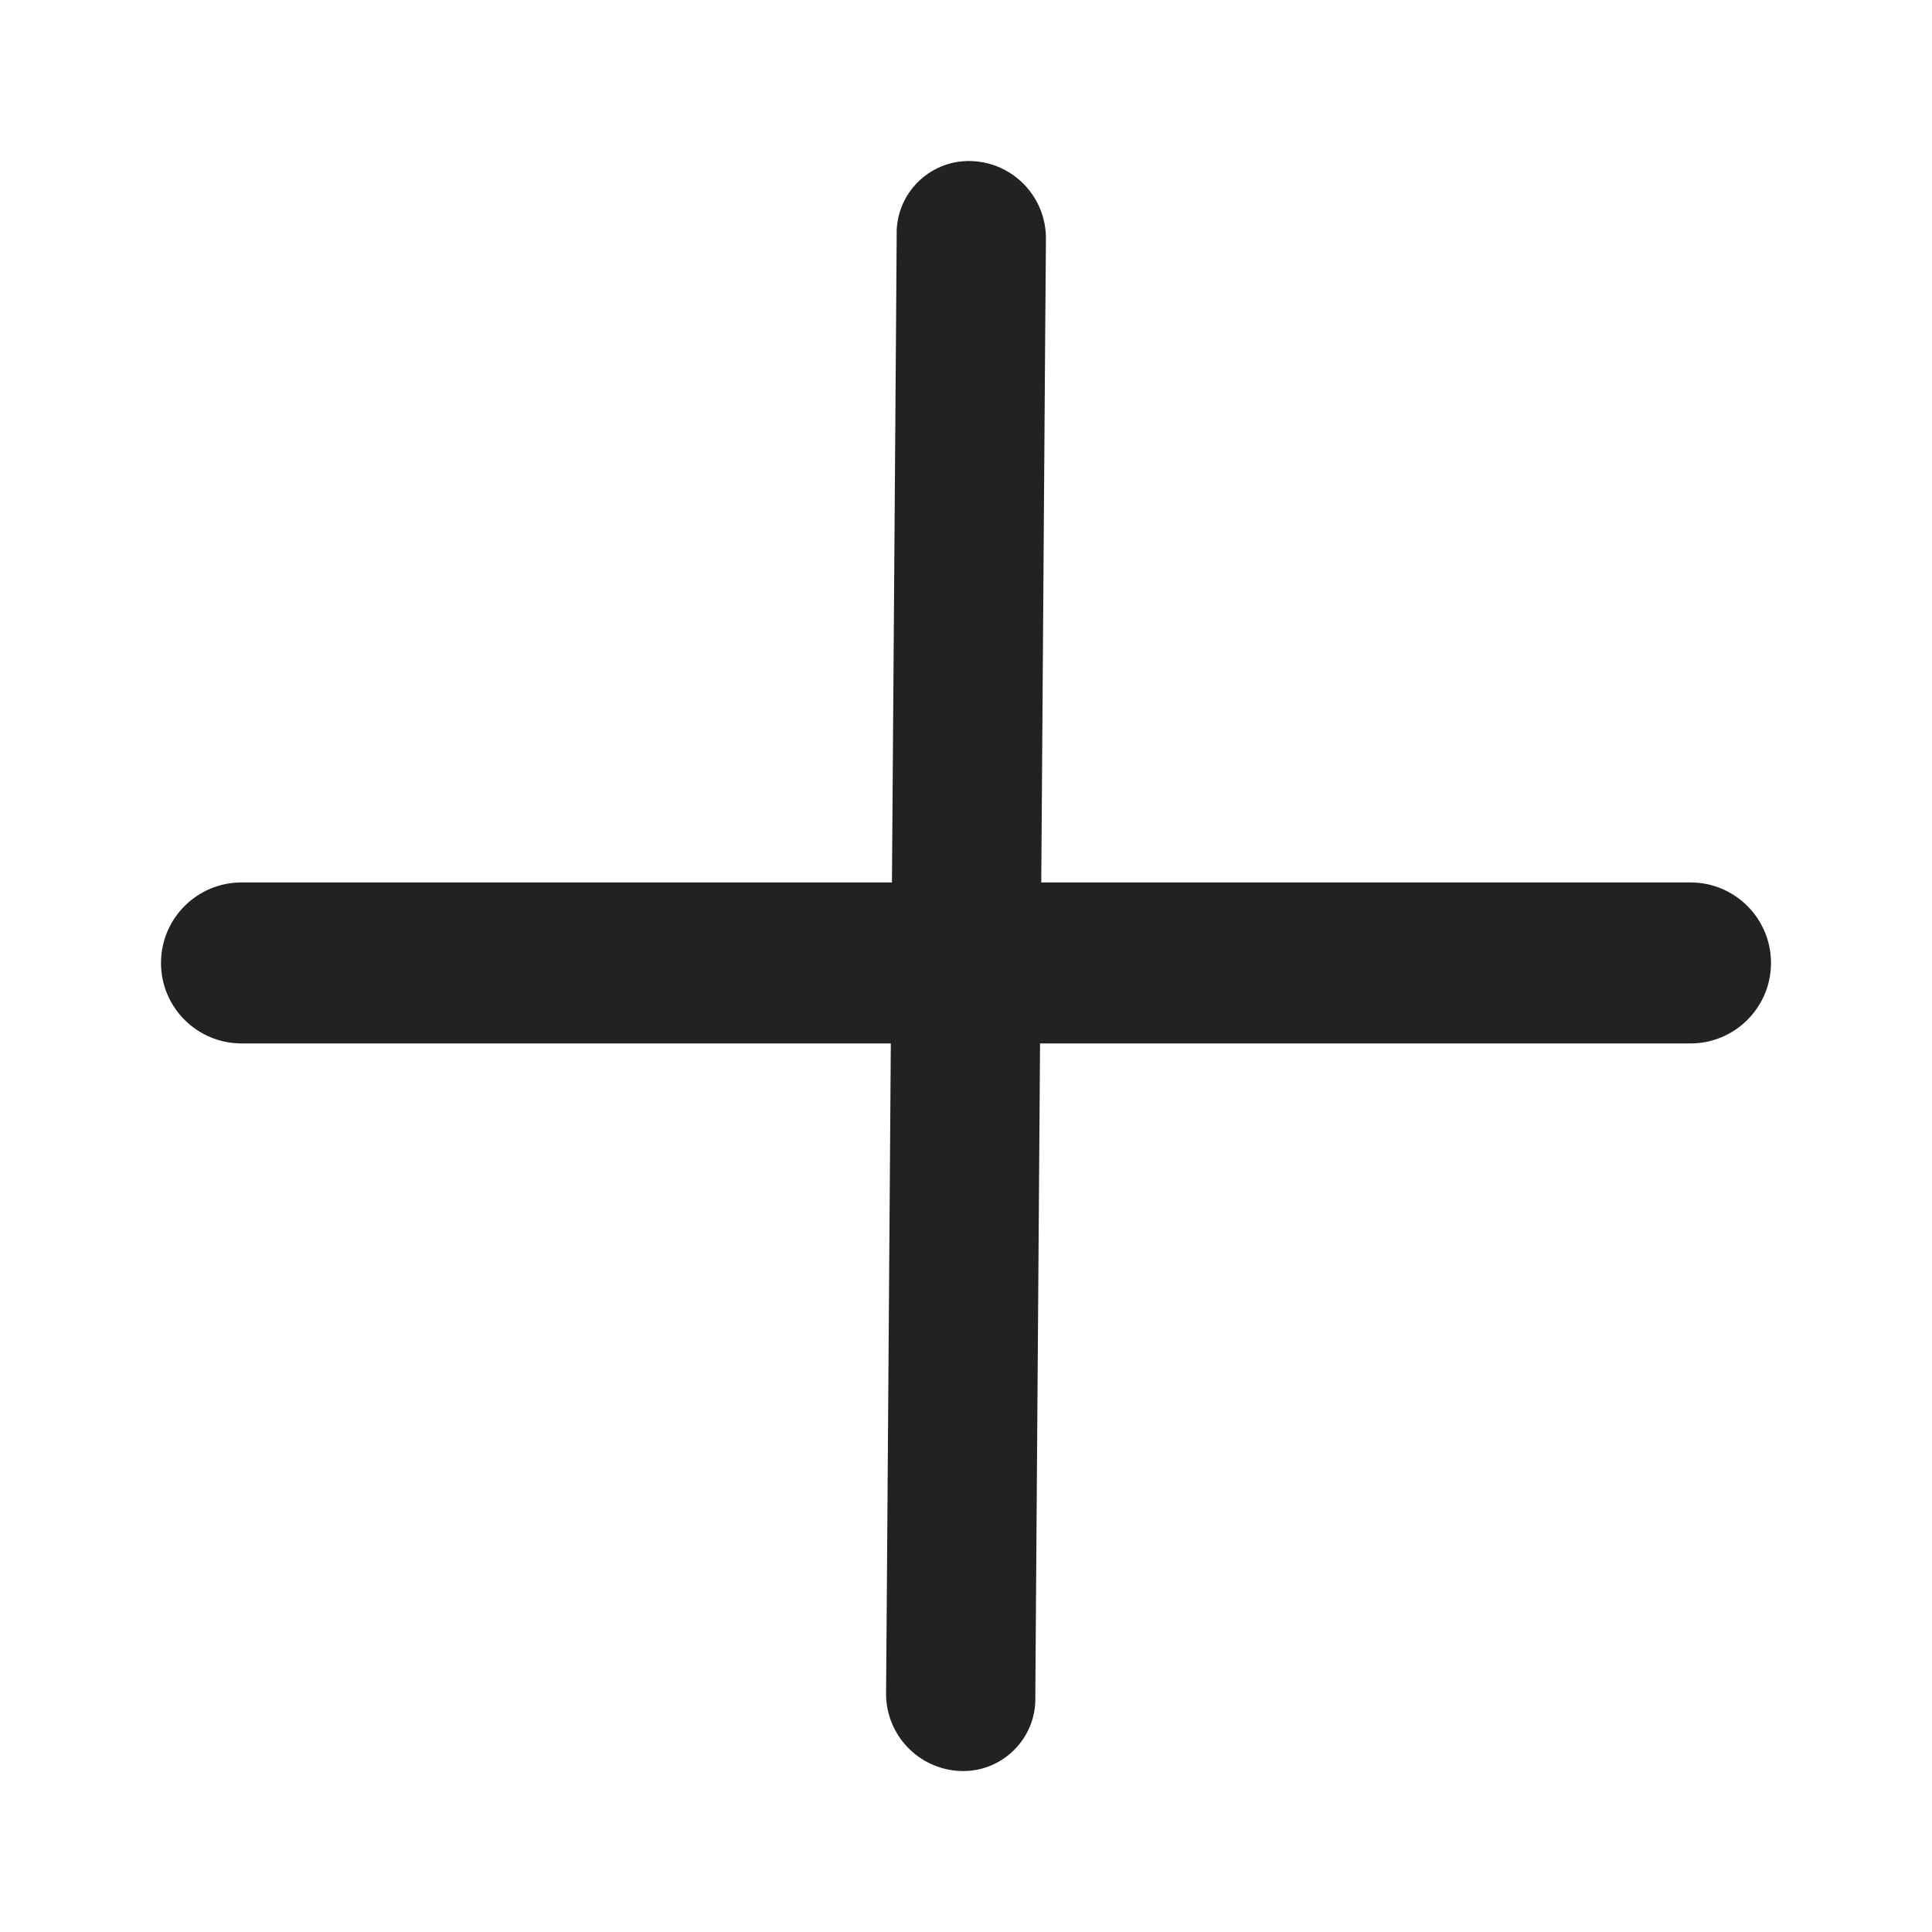 <svg xmlns="http://www.w3.org/2000/svg" width="24" viewBox="0 0 24 24">
    <path fill="#222" d="M11.08 10.962l.05-6.778.009-1.294v-.031c.021-.495.44-.879.934-.858.517.021.924.449.92.967l-.01 1.294-.048 6.7H21c.552 0 1 .448 1 1s-.448 1-1 1h-8.08l-.05 6.854-.009 1.295v.03c-.021.495-.44.88-.934.859-.517-.022-.924-.45-.92-.967l.01-1.294.049-6.777H3c-.552 0-1-.448-1-1s.448-1 1-1h8.08z"/>
</svg>
